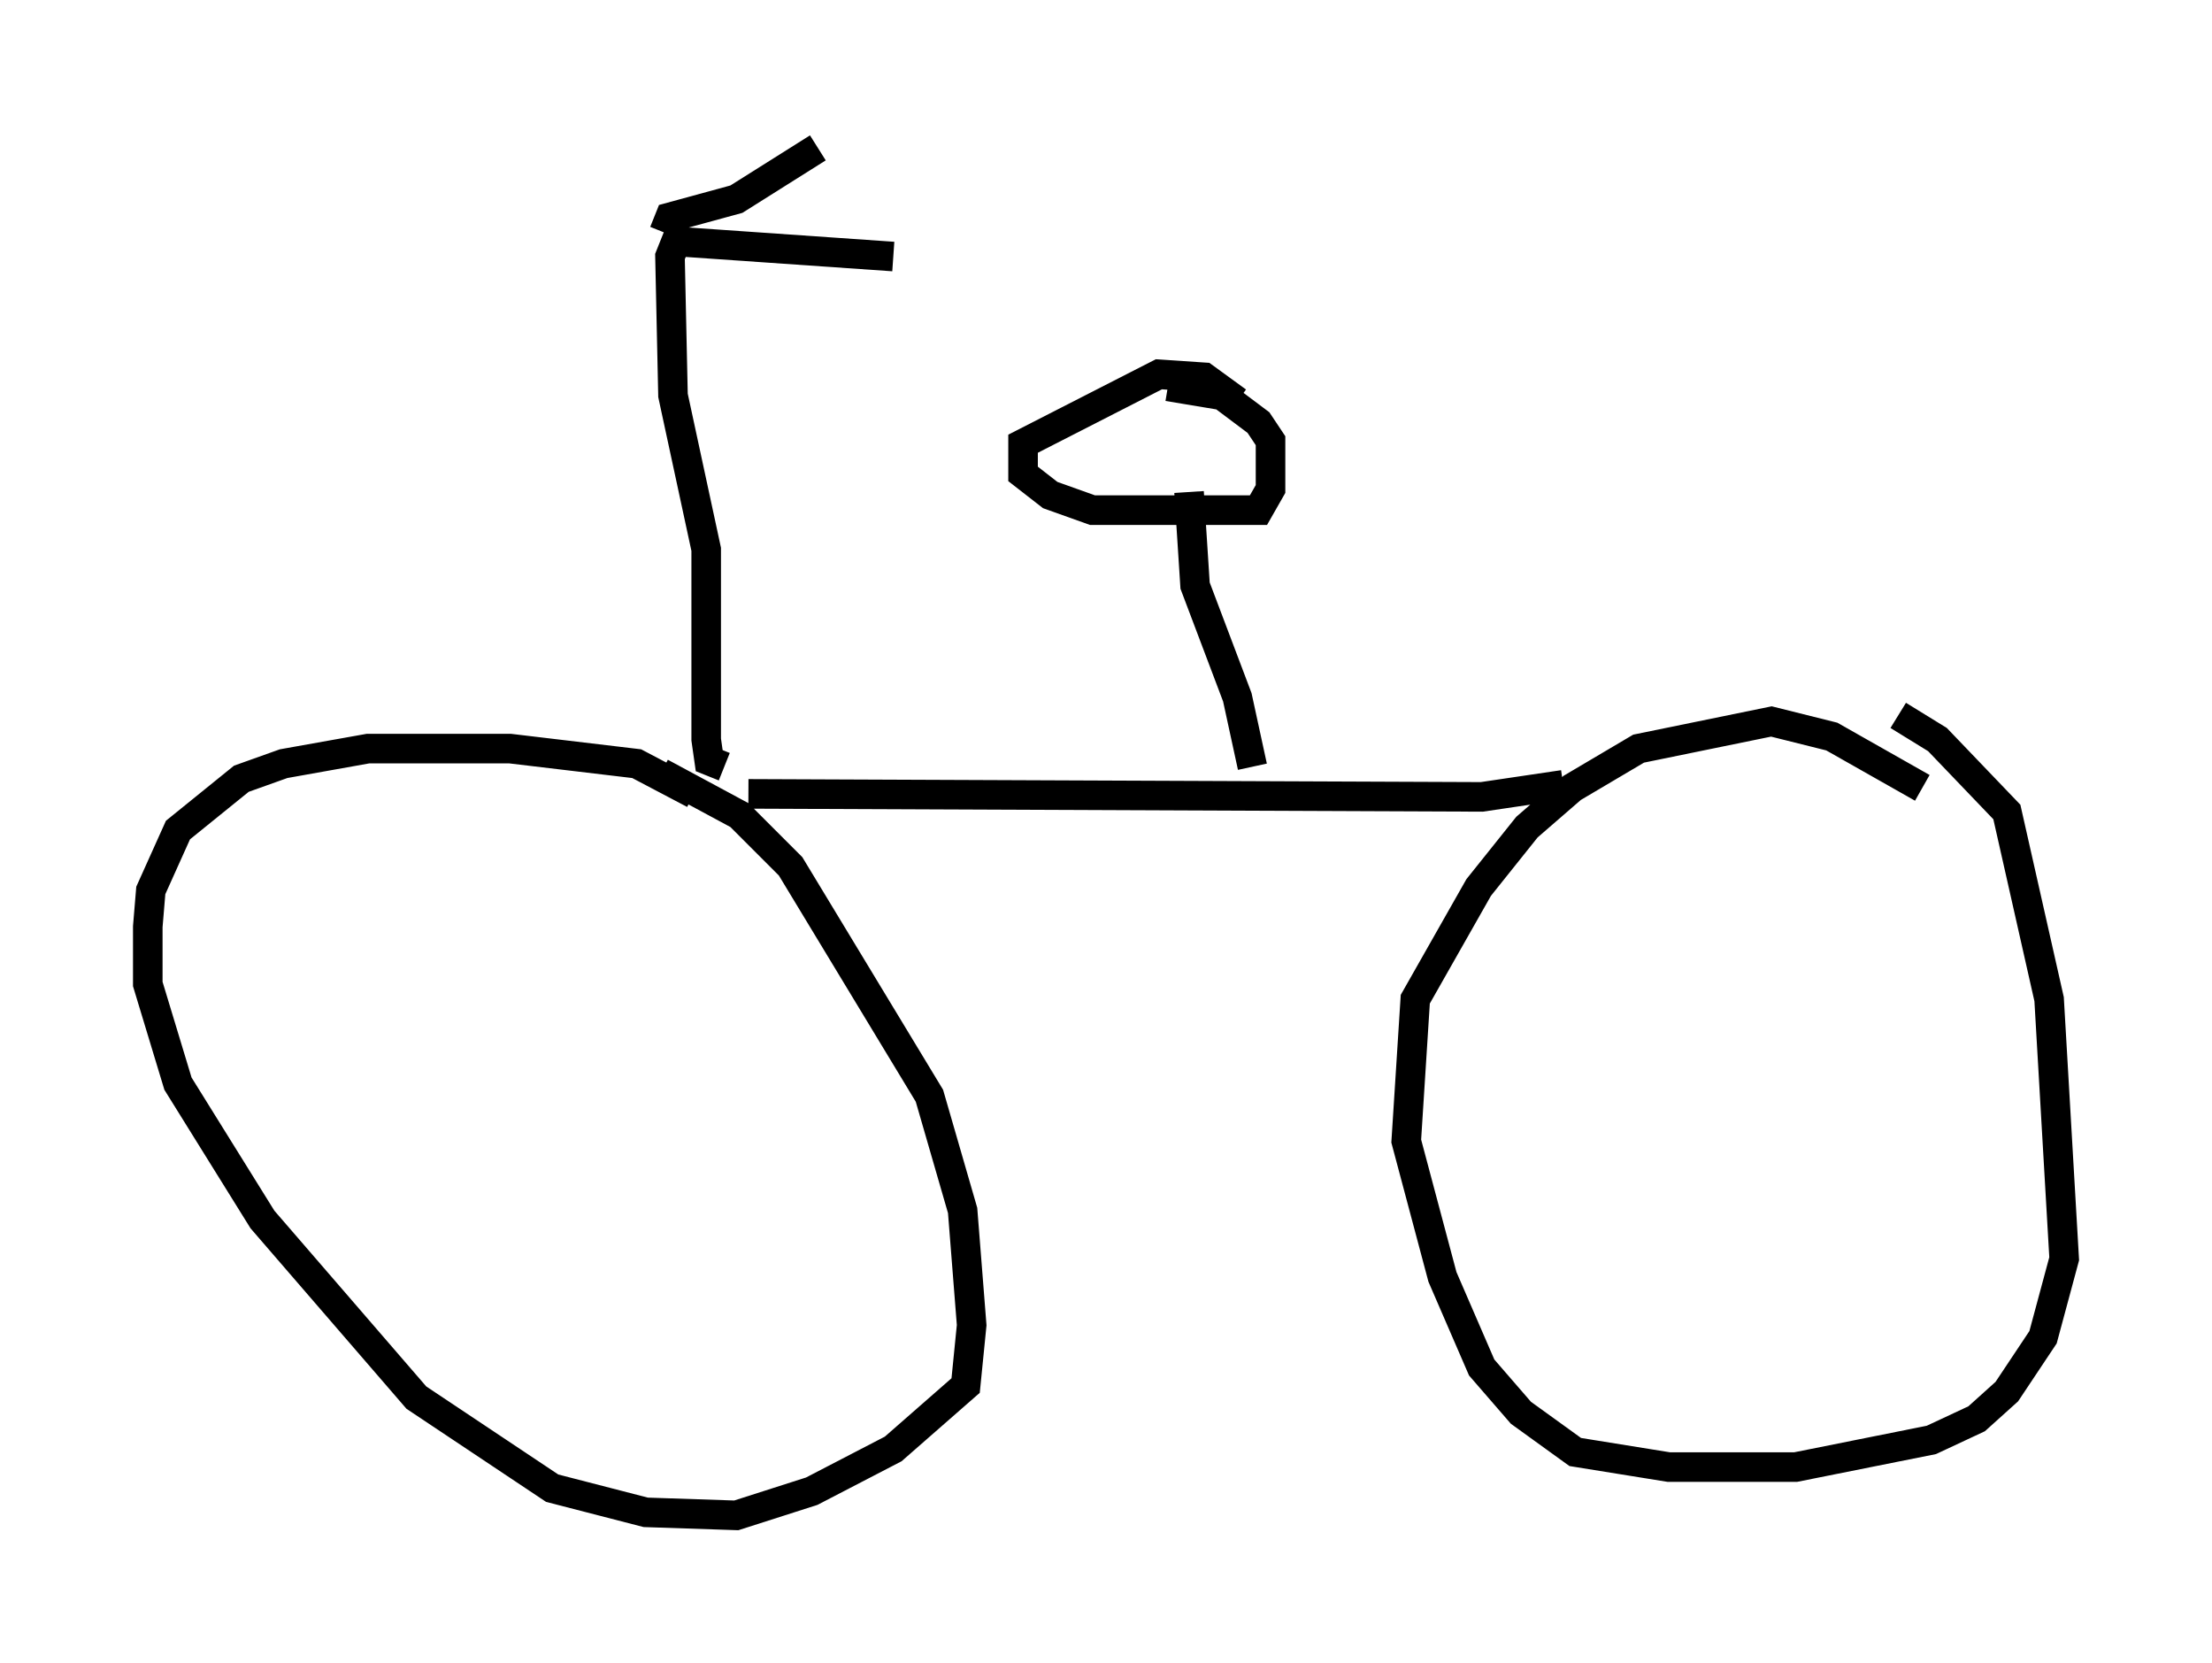 <?xml version="1.0" encoding="utf-8" ?>
<svg baseProfile="full" height="56.244" version="1.1" width="74.824" xmlns="http://www.w3.org/2000/svg" xmlns:ev="http://www.w3.org/2001/xml-events" xmlns:xlink="http://www.w3.org/1999/xlink"><defs /><rect fill="white" height="56.244" width="74.824" x="0" y="0" /><path d="M24.6, 28.173 m-1.123, -1.327 l-1.94, -1.021 -4.288, -0.51 l-4.798, 0.0 -2.858, 0.51 l-1.429, 0.51 -2.144, 1.735 l-0.919, 2.042 -0.102, 1.225 l0.0, 1.94 1.021, 3.369 l2.858, 4.594 5.206, 6.023 l4.594, 3.063 3.165, 0.817 l3.063, 0.102 2.552, -0.817 l2.756, -1.429 2.45, -2.144 l0.204, -2.042 -0.306, -3.879 l-1.123, -3.879 -4.696, -7.758 l-1.735, -1.735 -2.654, -1.429 m42.671, 0.51 l-3.063, -1.735 -2.042, -0.51 l-4.492, 0.919 -2.246, 1.327 l-1.531, 1.327 -1.633, 2.042 l-2.144, 3.777 -0.306, 4.798 l1.225, 4.594 1.327, 3.063 l1.327, 1.531 1.838, 1.327 l3.165, 0.51 4.288, 0.0 l4.594, -0.919 1.531, -0.715 l1.021, -0.919 1.225, -1.838 l0.715, -2.654 -0.51, -8.779 l-1.429, -6.329 -2.348, -2.45 l-1.327, -0.817 m-38.894, 2.654 l24.807, 0.102 2.756, -0.408 m-28.379, -0.613 l-0.51, -0.204 -0.102, -0.715 l0.0, -6.431 -1.123, -5.206 l-0.102, -4.696 0.204, -0.51 l7.35, 0.51 m-7.758, -0.817 l0.204, -0.51 2.246, -0.613 l2.756, -1.735 m12.556, 11.638 l0.204, 3.165 1.429, 3.777 l0.51, 2.348 m-0.51, -12.352 l-1.123, -0.817 -1.531, -0.102 l-4.594, 2.348 0.0, 1.021 l0.919, 0.715 1.429, 0.51 l5.615, 0.0 0.408, -0.715 l0.0, -1.633 -0.408, -0.613 l-1.225, -0.919 -1.838, -0.306 " fill="none" stroke="black" stroke-width="1" /></svg>